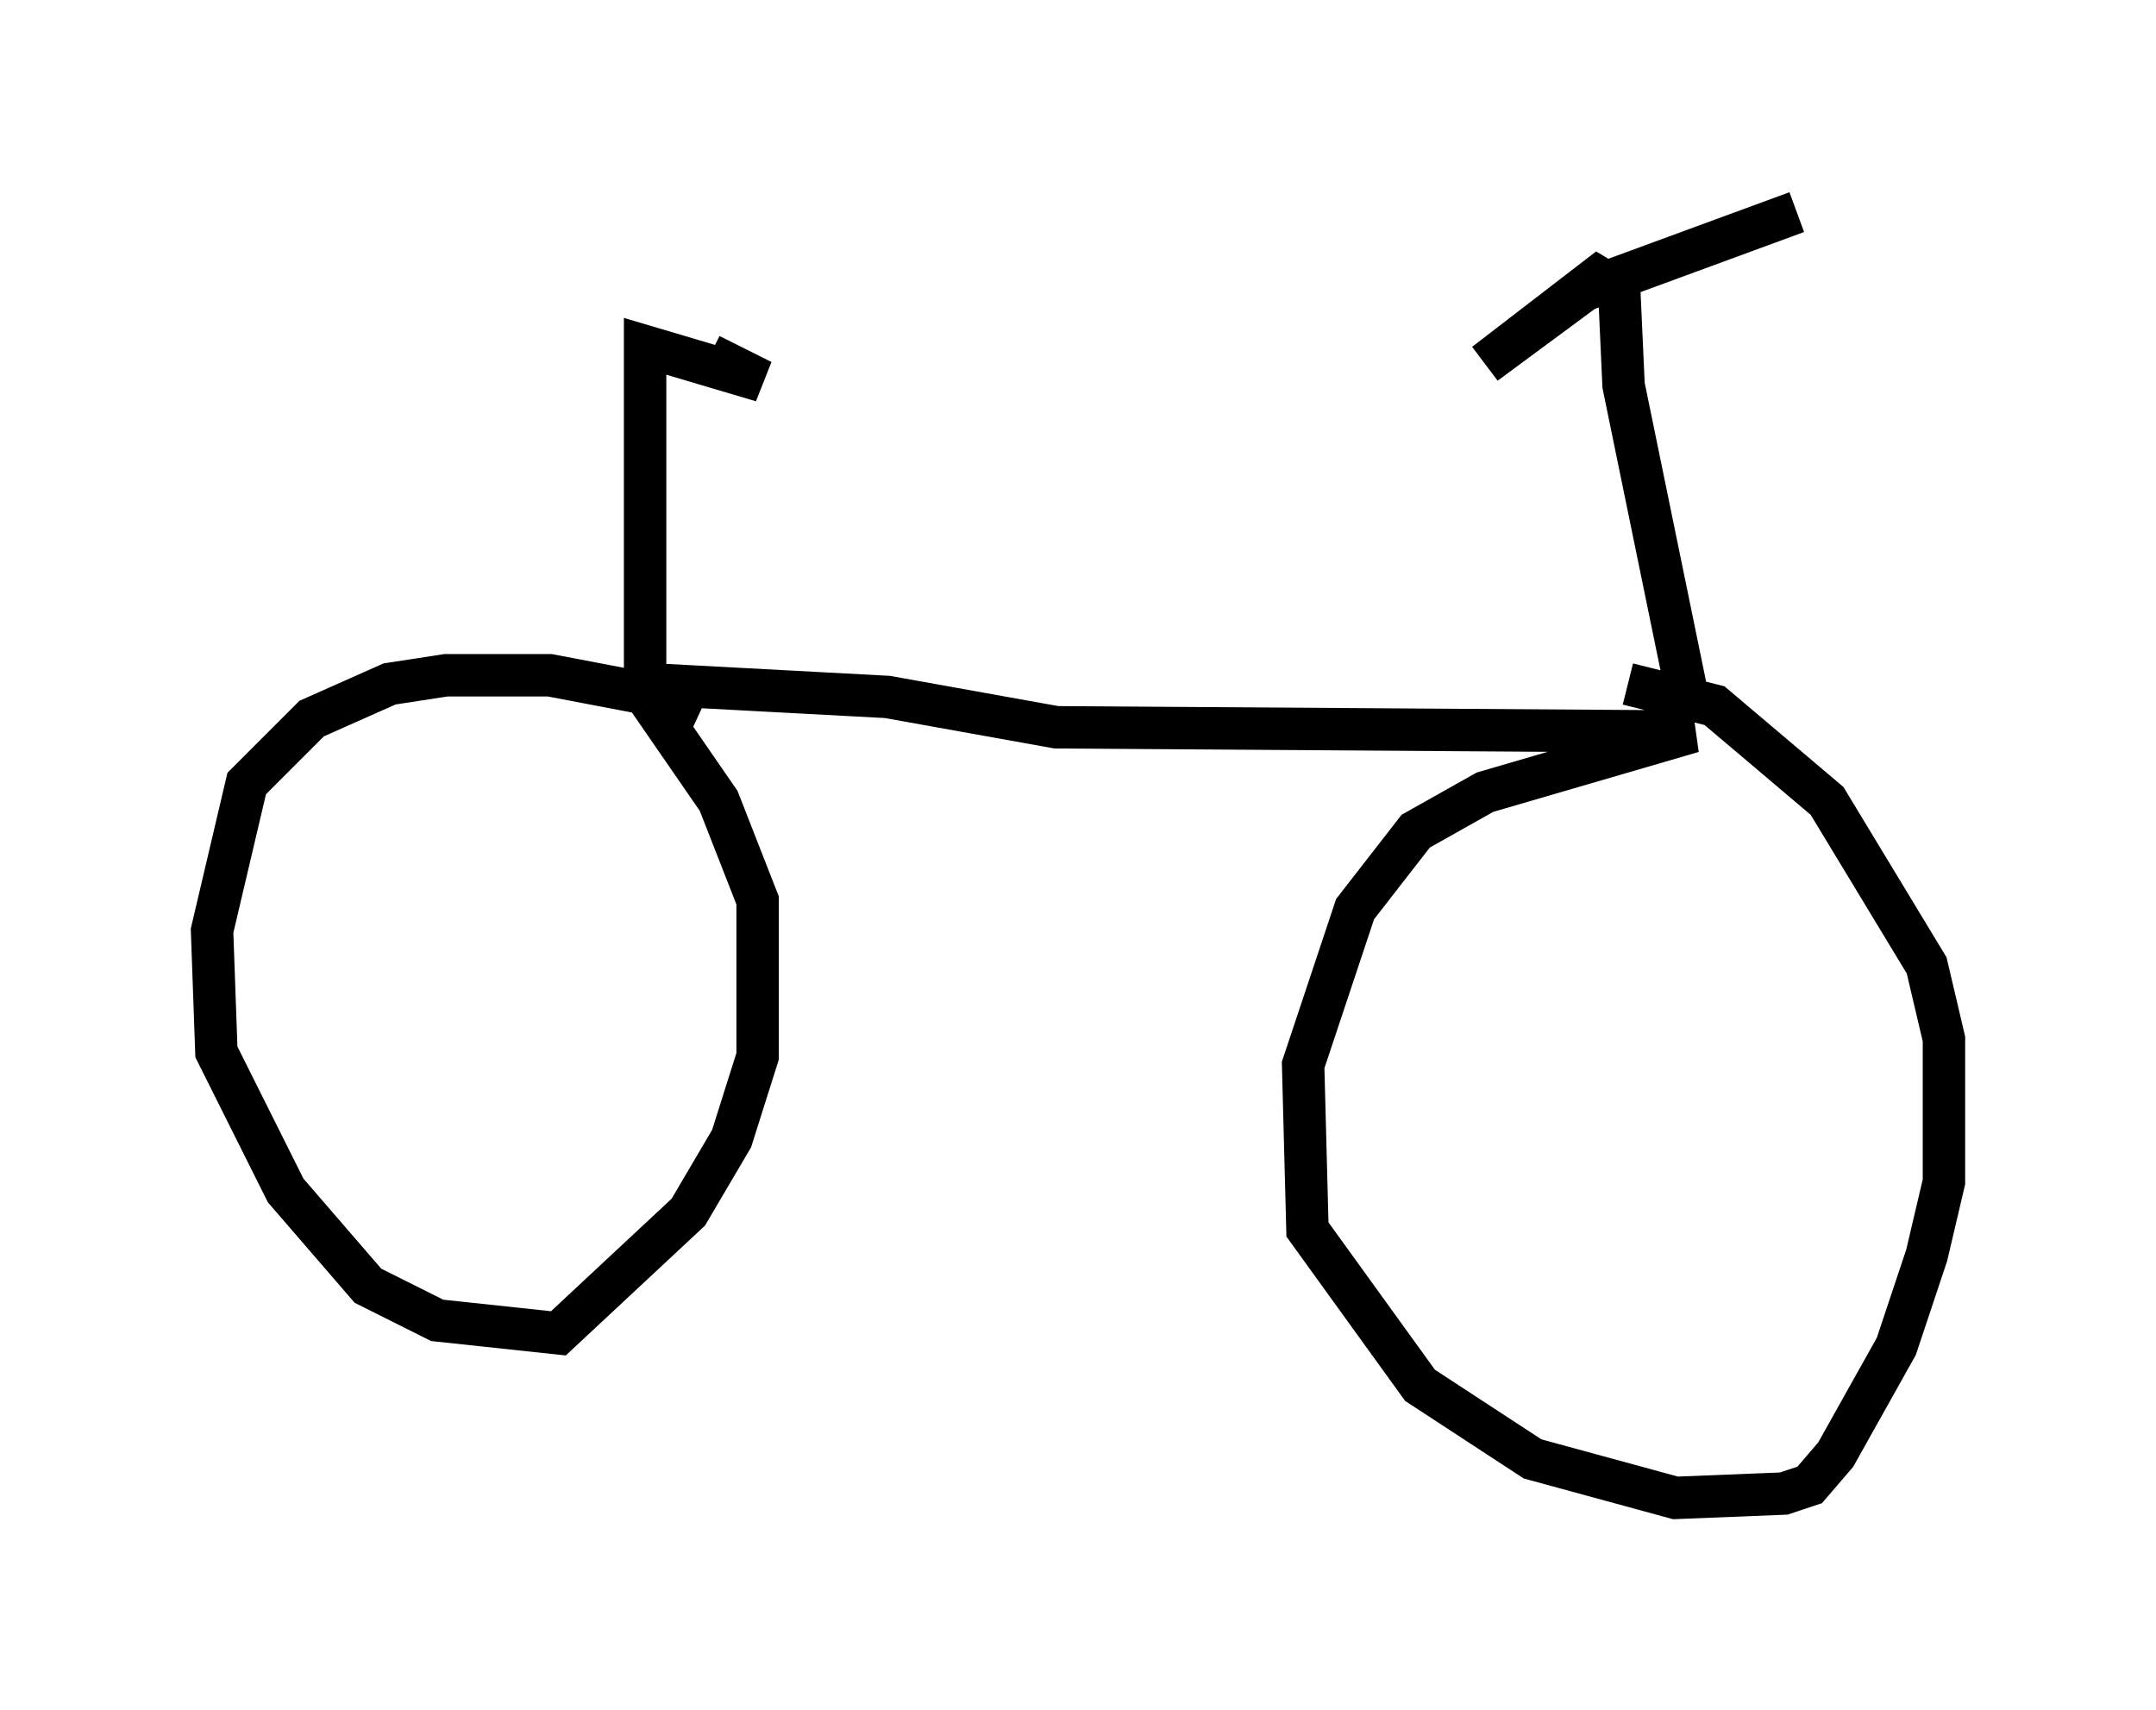 <?xml version="1.0" encoding="utf-8" ?>
<svg baseProfile="full" height="40.319" version="1.1" width="50.834" xmlns="http://www.w3.org/2000/svg" xmlns:ev="http://www.w3.org/2001/xml-events" xmlns:xlink="http://www.w3.org/1999/xlink"><defs /><rect fill="white" height="40.319" width="50.834" x="0" y="0" /><path d="M16.536, 17.454 m-0.102, -0.51 l-1.327, -0.613 -2.144, -0.408 l-2.45, 0.0 -1.327, 0.204 l-1.838, 0.817 -1.531, 1.531 l-0.817, 3.471 0.102, 2.858 l1.633, 3.267 1.94, 2.246 l1.633, 0.817 2.858, 0.306 l3.063, -2.858 1.021, -1.735 l0.613, -1.94 0.0, -3.675 l-0.919, -2.348 -2.042, -2.96 m0.306, 0.204 l5.717, 0.306 3.981, 0.715 l15.006, 0.102 -4.9, 1.429 l-1.633, 0.919 -1.429, 1.838 l-1.225, 3.675 0.102, 3.879 l2.654, 3.675 2.654, 1.735 l3.369, 0.919 2.552, -0.102 l0.613, -0.204 0.613, -0.715 l1.429, -2.552 0.715, -2.144 l0.408, -1.735 0.0, -3.369 l-0.408, -1.735 -2.348, -3.879 l-2.654, -2.246 -2.042, -0.51 m1.429, 0.408 l-1.531, -7.452 -0.102, -2.246 l-0.51, -0.306 -2.654, 2.042 l2.348, -1.735 5.002, -1.838 m-27.154, 11.127 l0.0, -7.963 2.756, 0.817 l-1.225, -0.613 " fill="none" stroke="black" stroke-width="1" /></svg>